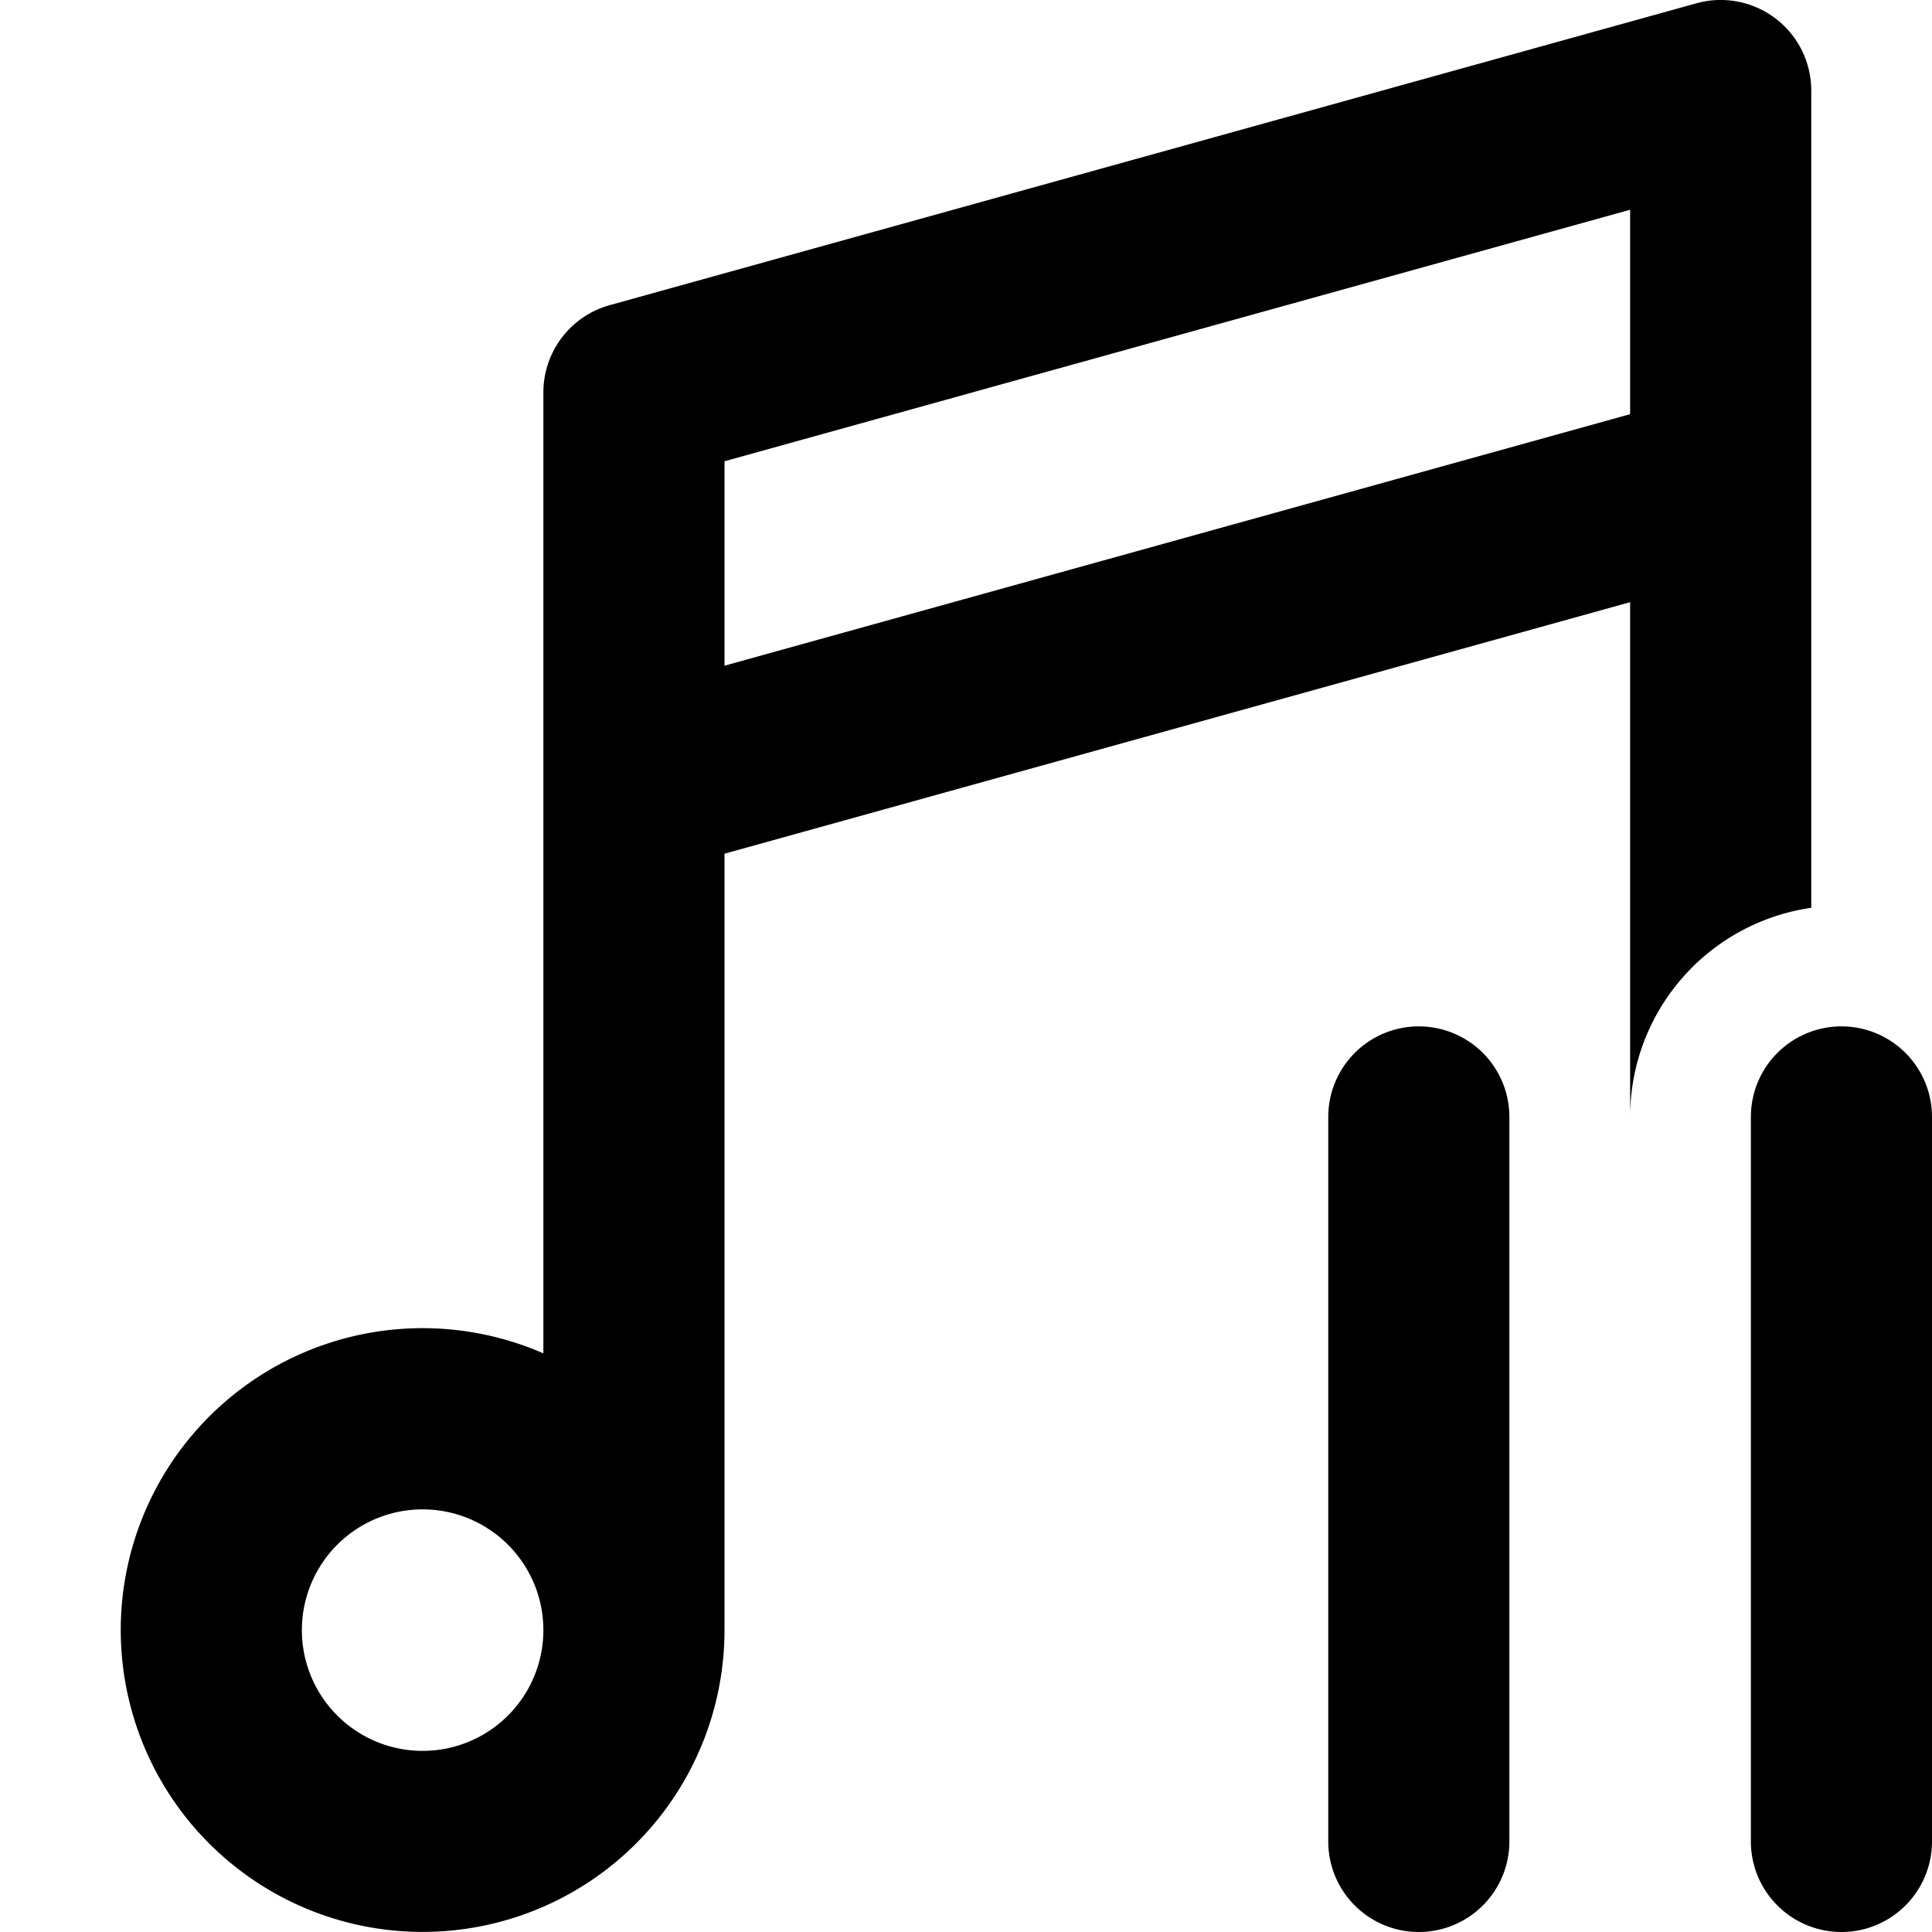 <svg xmlns="http://www.w3.org/2000/svg" fill="currentColor" class="vi" viewBox="0 0 16 16"><path d="M15 .75a.75.75 0 0 0-.95-.723l-9 2.5a.75.75 0 0 0-.55.723v7.958A2.5 2.5 0 1 0 6 13.5V7.07l7.5-2.083V9.25A1.75 1.75 0 0 1 15 7.518V.75ZM4.5 13.5a1 1 0 1 1-2 0 1 1 0 0 1 2 0Zm9-10.07L6 5.513V3.82l7.5-2.083V3.43Z"/><path d="M11.75 8.5a.75.75 0 0 1 .75.75v6a.75.75 0 0 1-1.5 0v-6a.75.75 0 0 1 .75-.75Zm3.5 0a.75.75 0 0 1 .75.75v6a.75.75 0 0 1-1.5 0v-6a.75.75 0 0 1 .75-.75Z"/></svg>